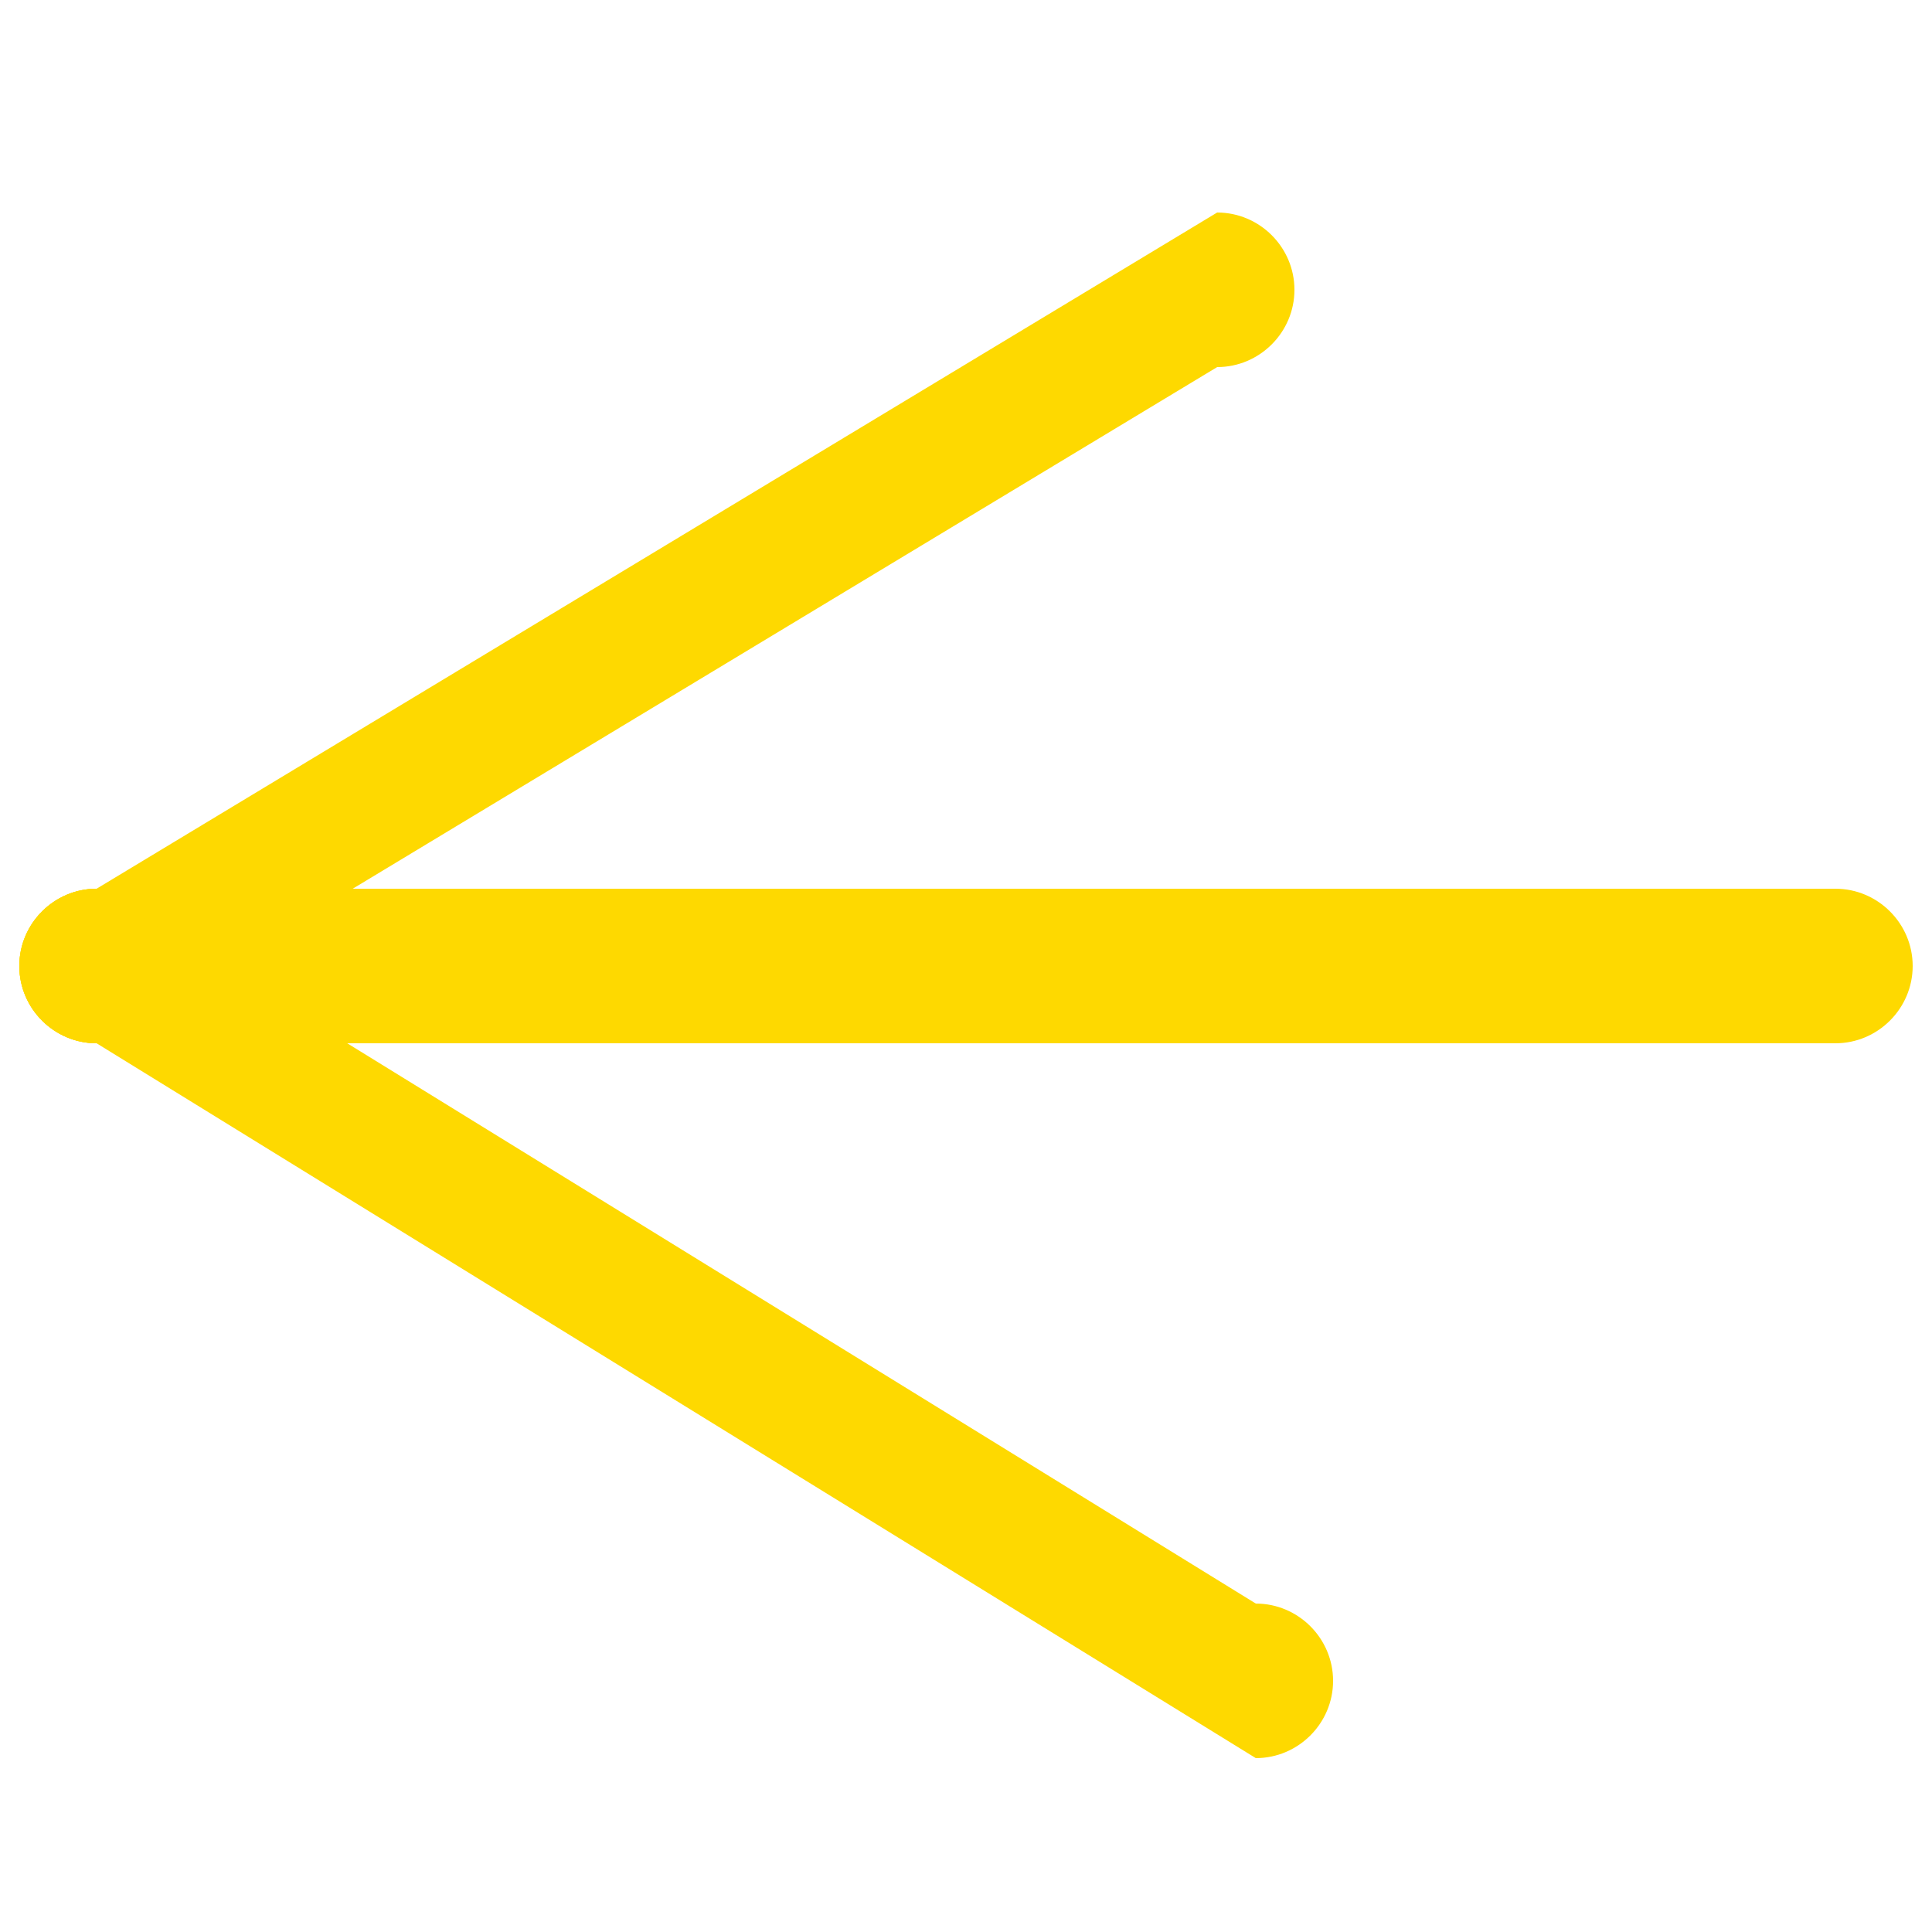 <?xml version="1.0" encoding="utf-8"?>
<!-- Generator: Adobe Illustrator 27.9.0, SVG Export Plug-In . SVG Version: 6.00 Build 0)  -->
<svg version="1.1" id="Layer_1" xmlns="http://www.w3.org/2000/svg" xmlns:xlink="http://www.w3.org/1999/xlink" x="0px" y="0px"
	 viewBox="0 0 50 50" style="enable-background:new 0 0 50 50;" xml:space="preserve">
<style type="text/css">
	.st0{fill:#FED900;}
</style>
<g>
	<path class="st0" d="M31.5,9.5L2.5,27c-1.1,0-2-0.9-2-2s0.9-2,2-2l29-17.5c1.1,0,2,0.9,2,2S32.6,9.5,31.5,9.5z"/>
</g>
<g>
	<path class="st0" d="M47.5,27h-45c-1.1,0-2-0.9-2-2s0.9-2,2-2h45c1.1,0,2,0.9,2,2S48.6,27,47.5,27z"/>
</g>
<g>
	<path class="st0" d="M32.5,45.5L2.5,27c-1.1,0-2-0.9-2-2s0.9-2,2-2l30,18.5c1.1,0,2,0.9,2,2S33.6,45.5,32.5,45.5z"/>
</g>
</svg>
